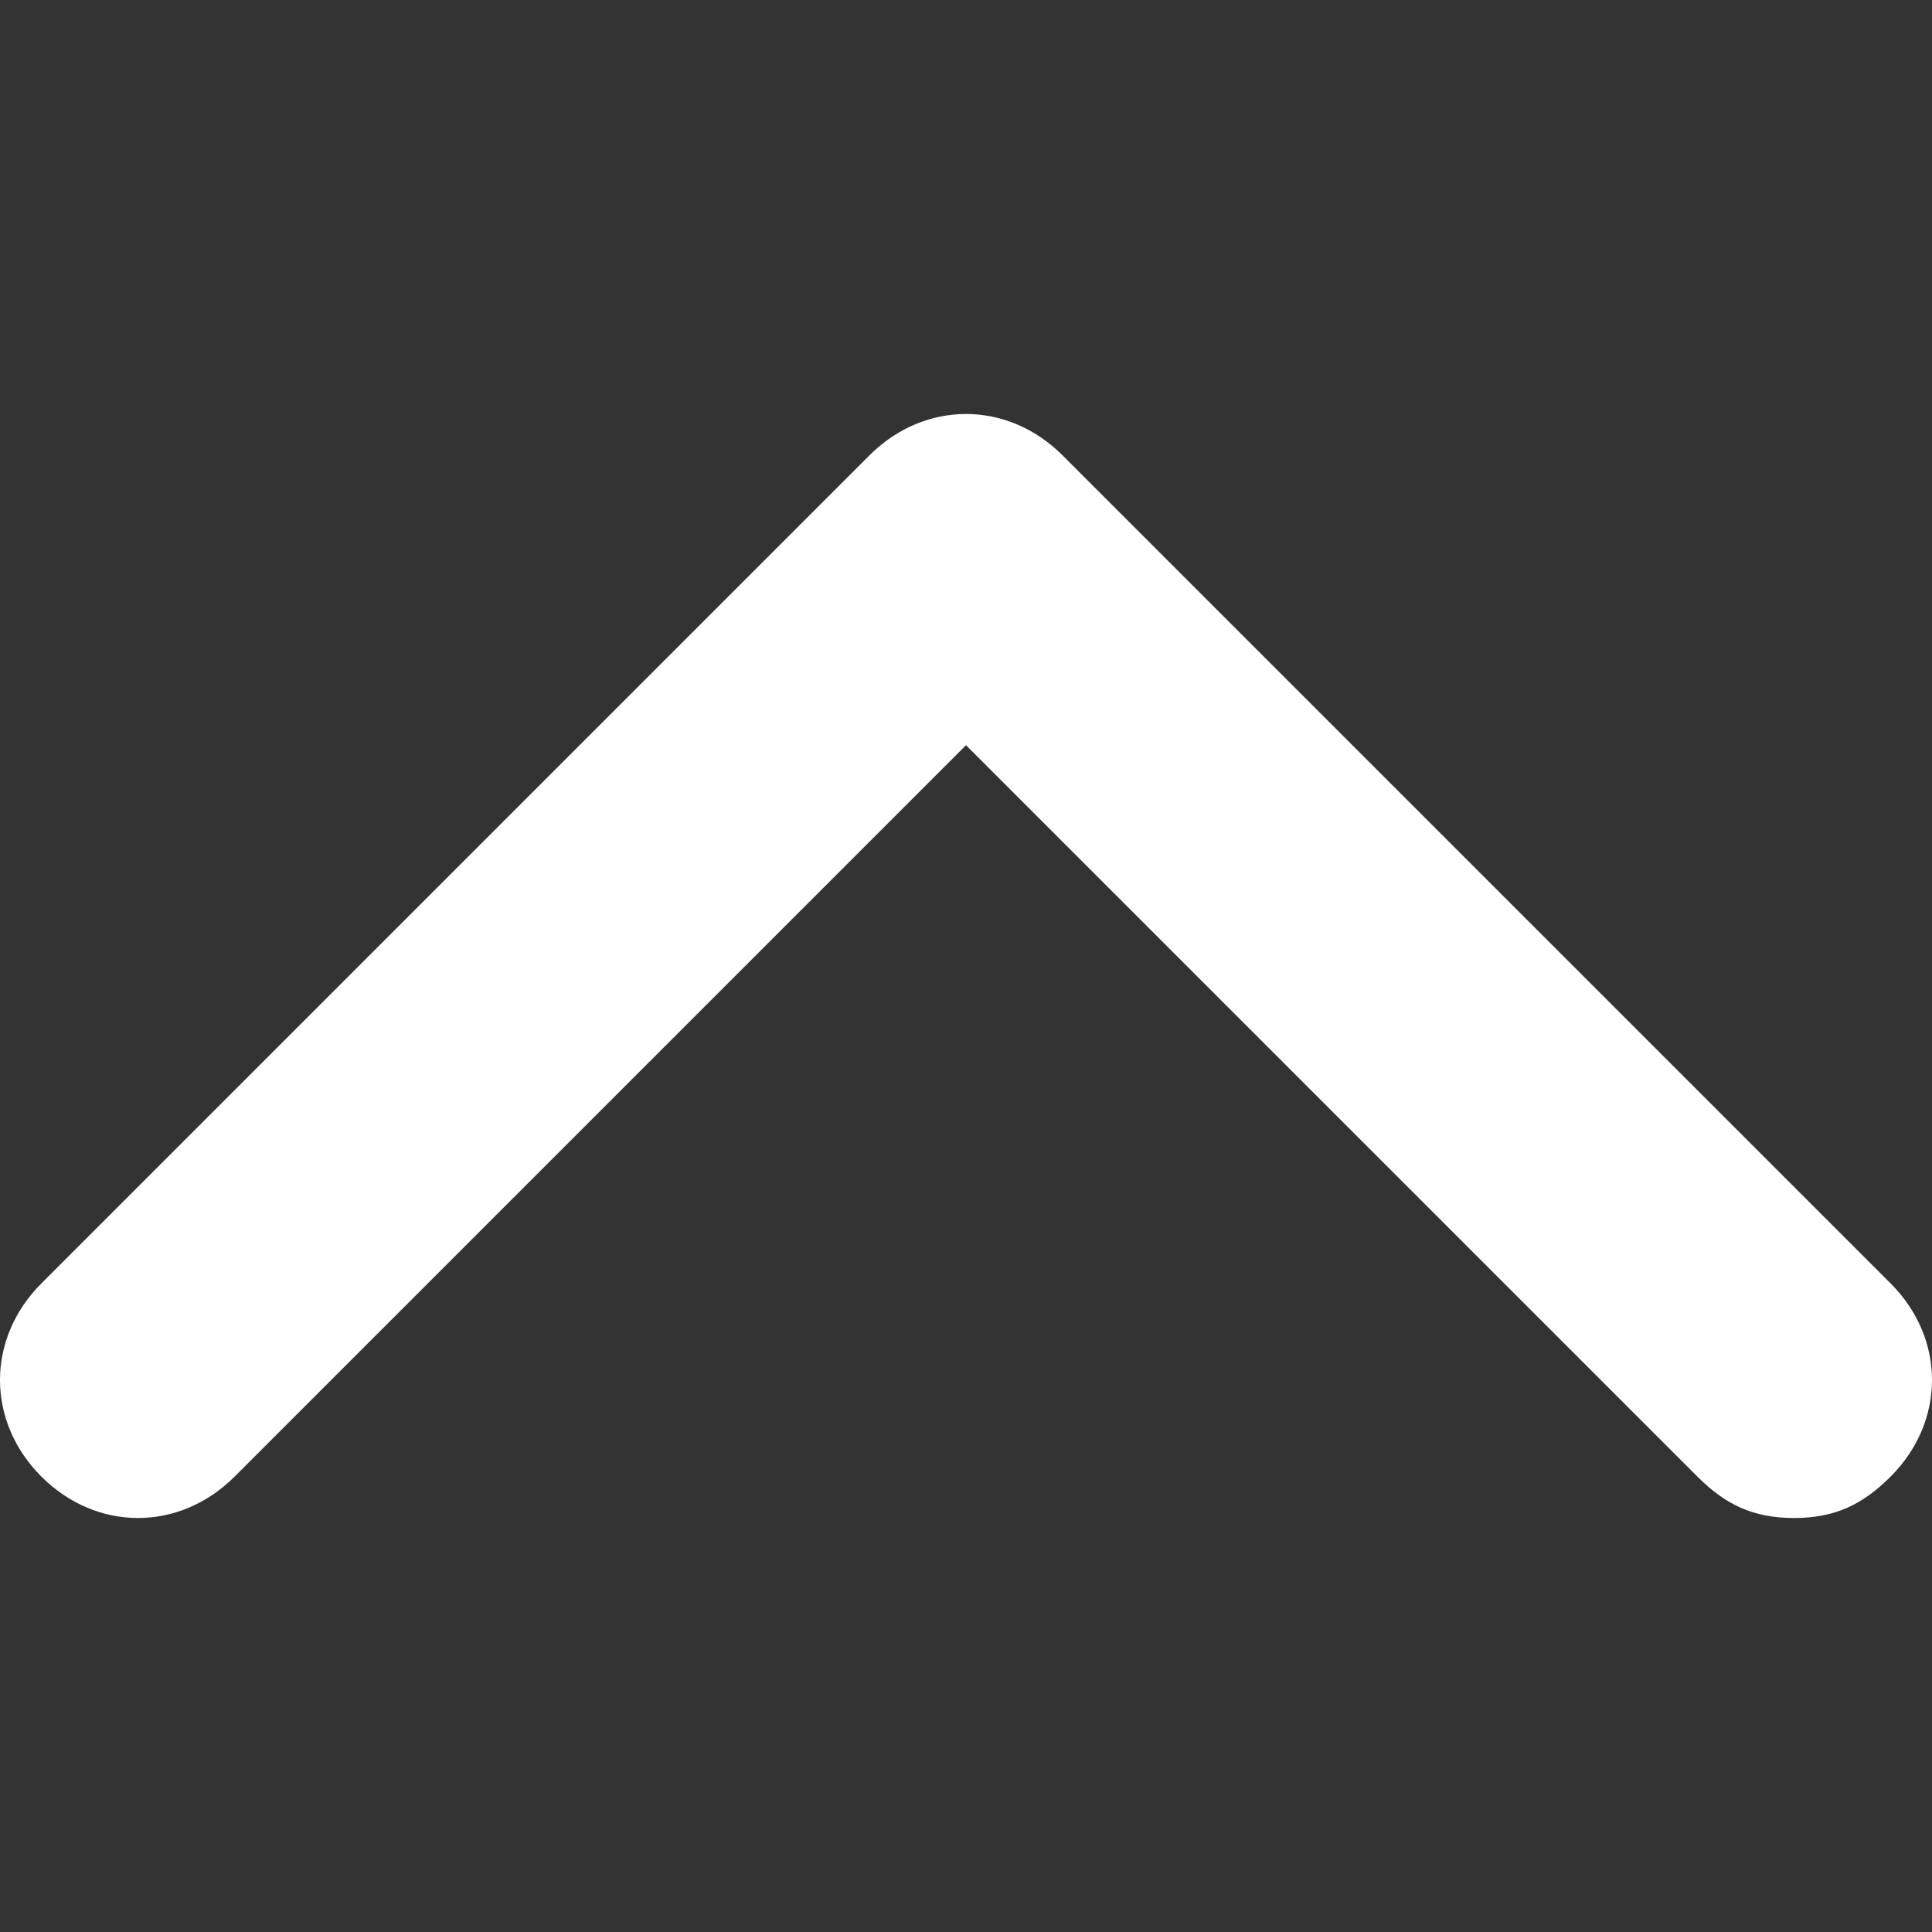 <svg xmlns="http://www.w3.org/2000/svg" xml:space="preserve" viewBox="0 0 14 14"><rect x="0" y="0" width="14" height="14" fill="#333333" stroke="none"/><path d="M13 11c-.3 0-.5-.1-.7-.3L7 5.4l-5.3 5.3c-.4.4-1 .4-1.4 0s-.4-1 0-1.4l6-6c.4-.4 1-.4 1.4 0l6 6c.4.4.4 1 0 1.4-.2.2-.4.3-.7.3" style="fill:#fff"/></svg>
